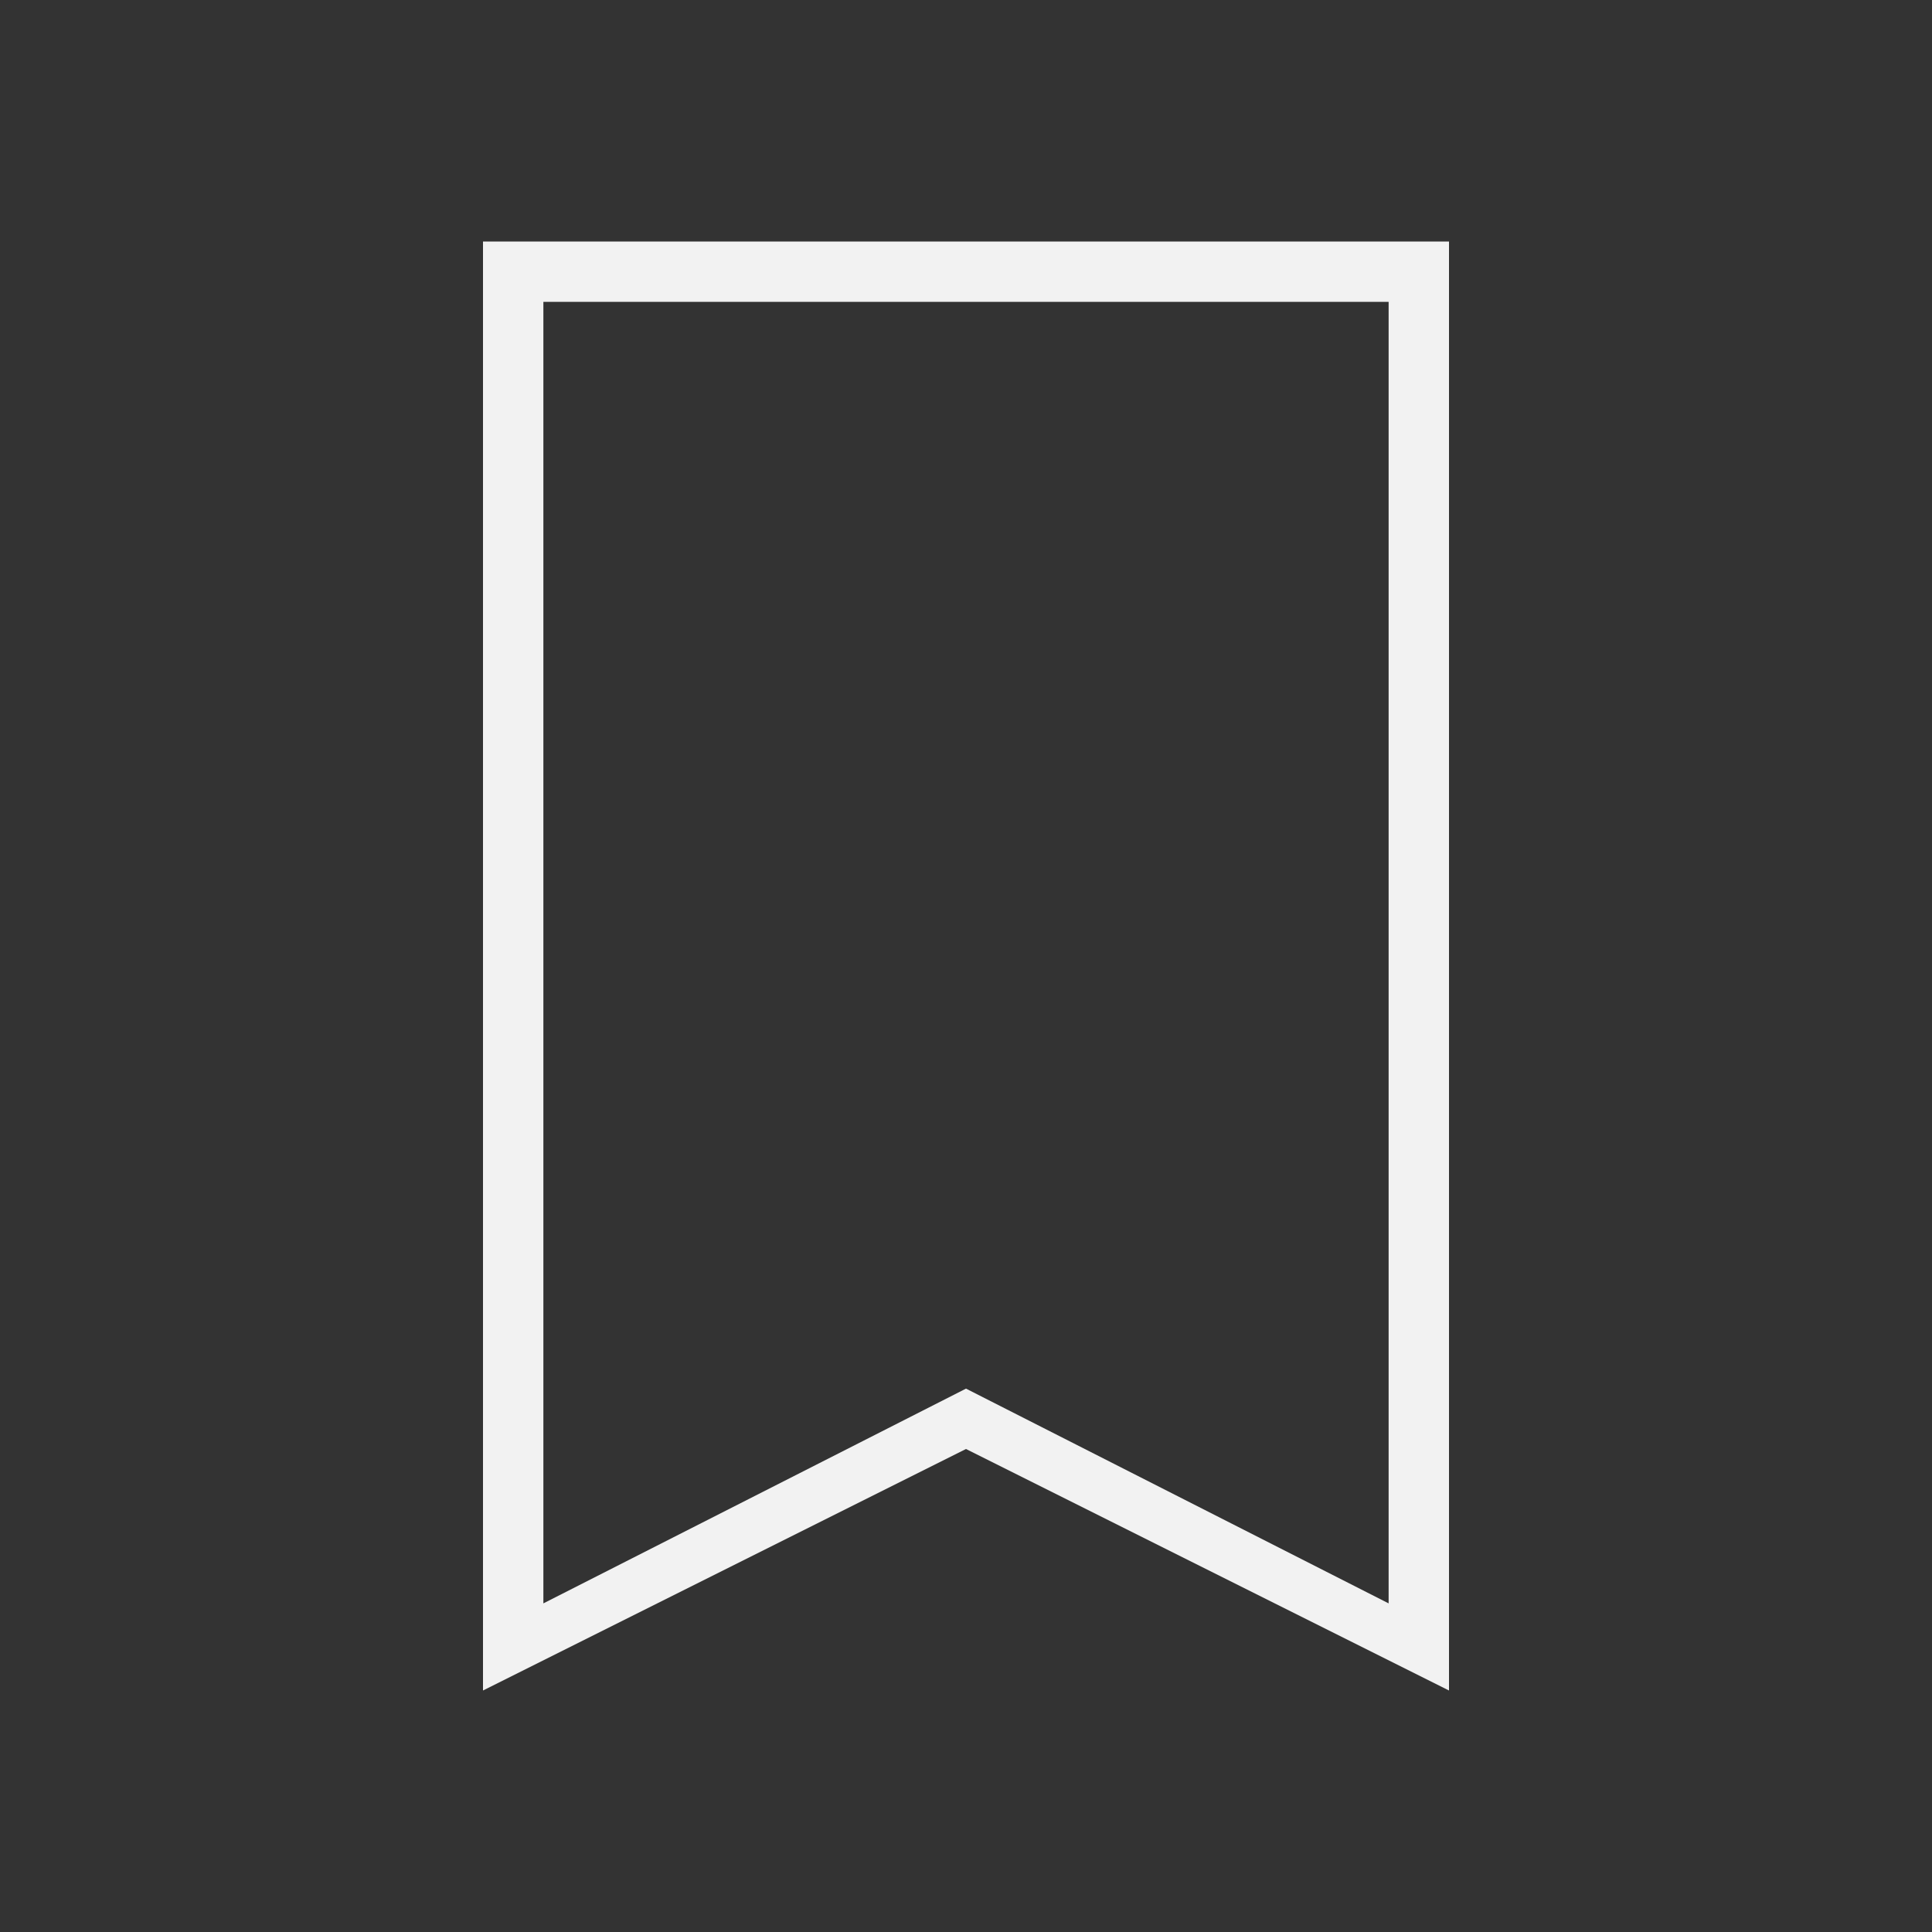 <?xml version="1.0" encoding="UTF-8" standalone="no"?>
<svg xmlns="http://www.w3.org/2000/svg" width="32" height="32" version="1.1" viewBox="0 0 32 32">
 <rect x="0" y="0" width="32" height="32" fill="#333333" stroke="none"/>
 <g transform="translate(-384.571,-515.798)">
  <path style="fill:#f2f2f2;fill-opacity:1;" d="M 8,4 8,26.932 8,27 l 0,1 8,-4 8,4 0,-1 0,-0.068 L 24,4 Z M 9,5 23,5 23,26.557 16,23 9,26.557 Z" transform="translate(384.571,515.798)"/>
 </g>
</svg>
